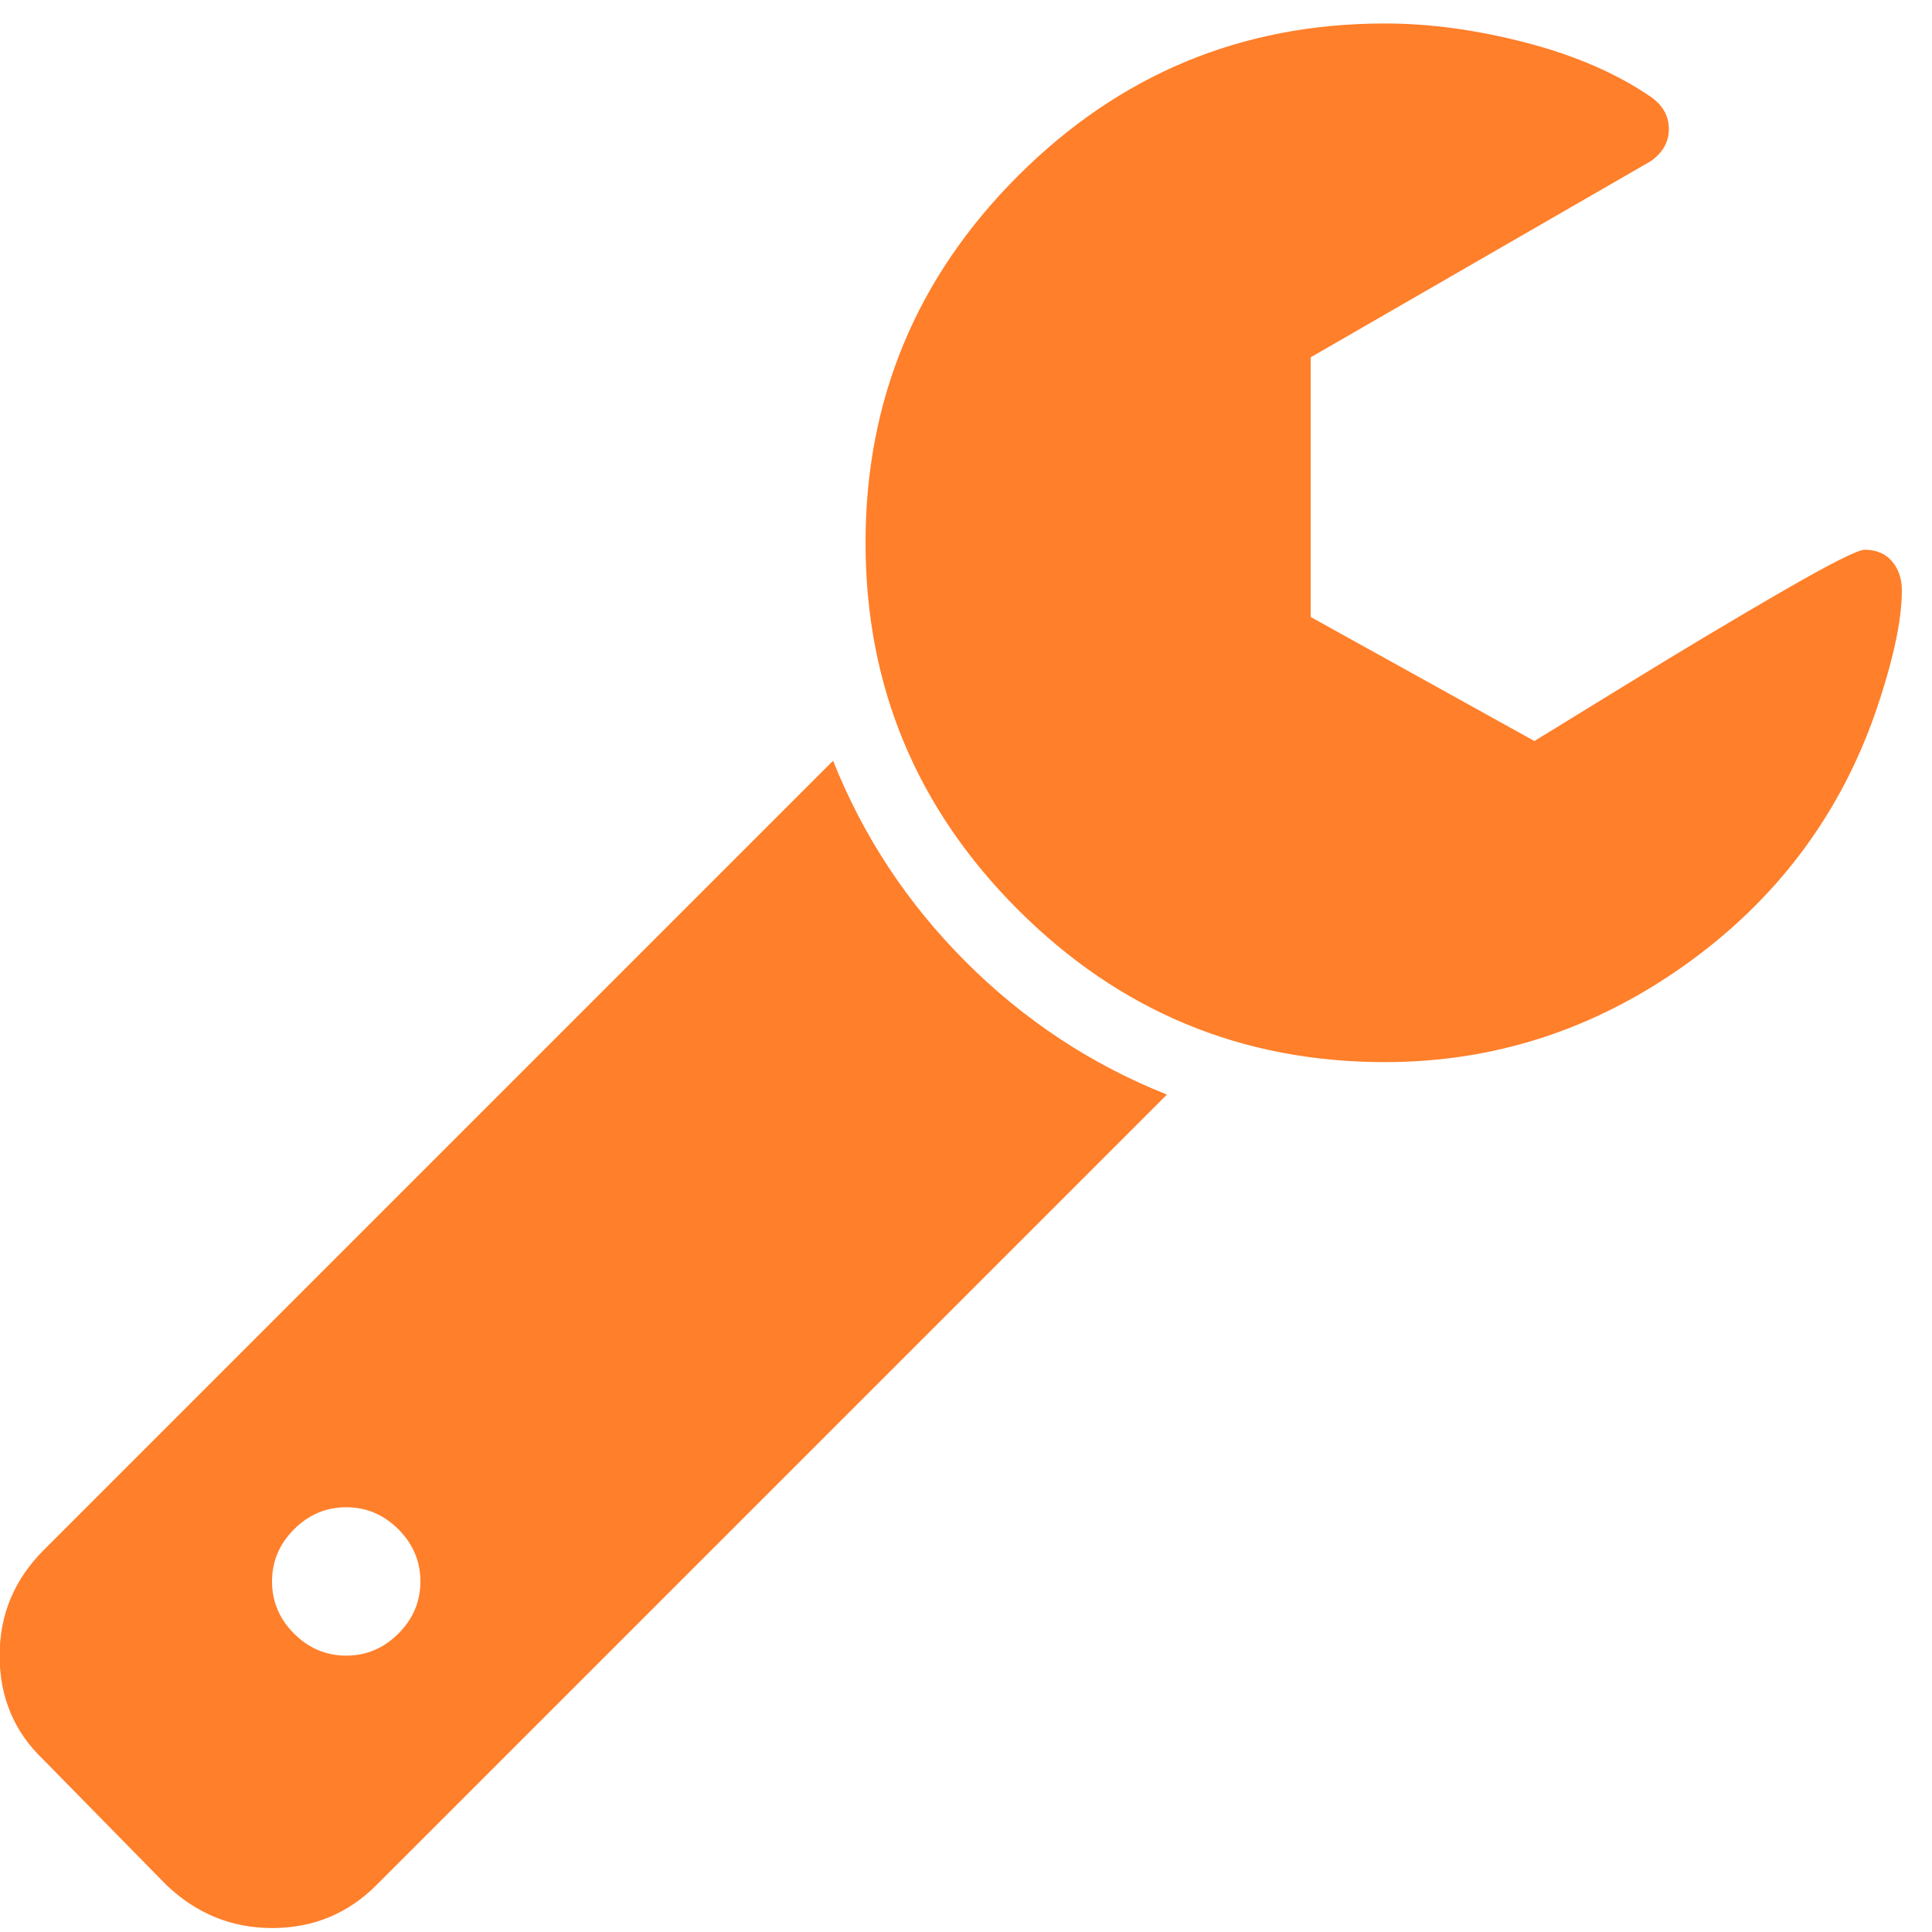 <?xml version="1.0" encoding="UTF-8" standalone="no"?>
<svg
   xmlns:dc="http://purl.org/dc/elements/1.1/"
   xmlns:cc="http://creativecommons.org/ns#"
   xmlns:rdf="http://www.w3.org/1999/02/22-rdf-syntax-ns#"
   xmlns:svg="http://www.w3.org/2000/svg"
   xmlns="http://www.w3.org/2000/svg"
   xmlns:sodipodi="http://sodipodi.sourceforge.net/DTD/sodipodi-0.dtd"
   xmlns:inkscape="http://www.inkscape.org/namespaces/inkscape"
   version="1.1"
   viewBox="0 -256 20 20"
   id="svg3260"
   sodipodi:docname="Wrench_font_awesome.svg"
   width="20"
   height="20"
   inkscape:version="0.92.3 (2405546, 2018-03-11)">
  <defs
     id="defs3264" />
  <sodipodi:namedview
     pagecolor="#ffffff"
     bordercolor="#666666"
     borderopacity="1"
     objecttolerance="10"
     gridtolerance="10"
     guidetolerance="10"
     inkscape:pageopacity="0"
     inkscape:pageshadow="2"
     inkscape:window-width="2493"
     inkscape:window-height="1412"
     id="namedview3262"
     showgrid="false"
     inkscape:zoom="11.9198"
     inkscape:cx="26.524739"
     inkscape:cy="4.1706786"
     inkscape:window-x="67"
     inkscape:window-y="0"
     inkscape:window-maximized="1"
     inkscape:current-layer="svg3260" />
  <g
     transform="matrix(0.012,0,0,-0.012,-0.256,-238.861)"
     id="g3258"
     style="fill:#ff7f2a">
    <path
       d="m 384,64 q 0,26 -19,45 -19,19 -45,19 -26,0 -45,-19 -19,-19 -19,-45 0,-26 19,-45 19,-19 45,-19 26,0 45,19 19,19 19,45 z m 644,420 -682,-682 q -37,-37 -90,-37 -52,0 -91,37 L 59,-90 Q 21,-54 21,0 21,53 59,91 L 740,772 Q 779,674 854.5,598.5 930,523 1028,484 Z m 634,435 q 0,-39 -23,-106 Q 1592,679 1474.5,595.5 1357,512 1216,512 1031,512 899.5,643.5 768,775 768,960 q 0,185 131.5,316.5 131.5,131.5 316.5,131.5 58,0 121.5,-16.5 63.5,-16.5 107.5,-46.5 16,-11 16,-28 0,-17 -16,-28 L 1152,1120 V 896 l 193,-107 q 5,3 79,48.5 74,45.5 135.5,81 61.5,35.5 70.5,35.5 15,0 23.5,-10 8.5,-10 8.5,-25 z"
       id="path3256"
       inkscape:connector-curvature="0"
       style="fill:#ff7f2a" />
  </g>
</svg>
